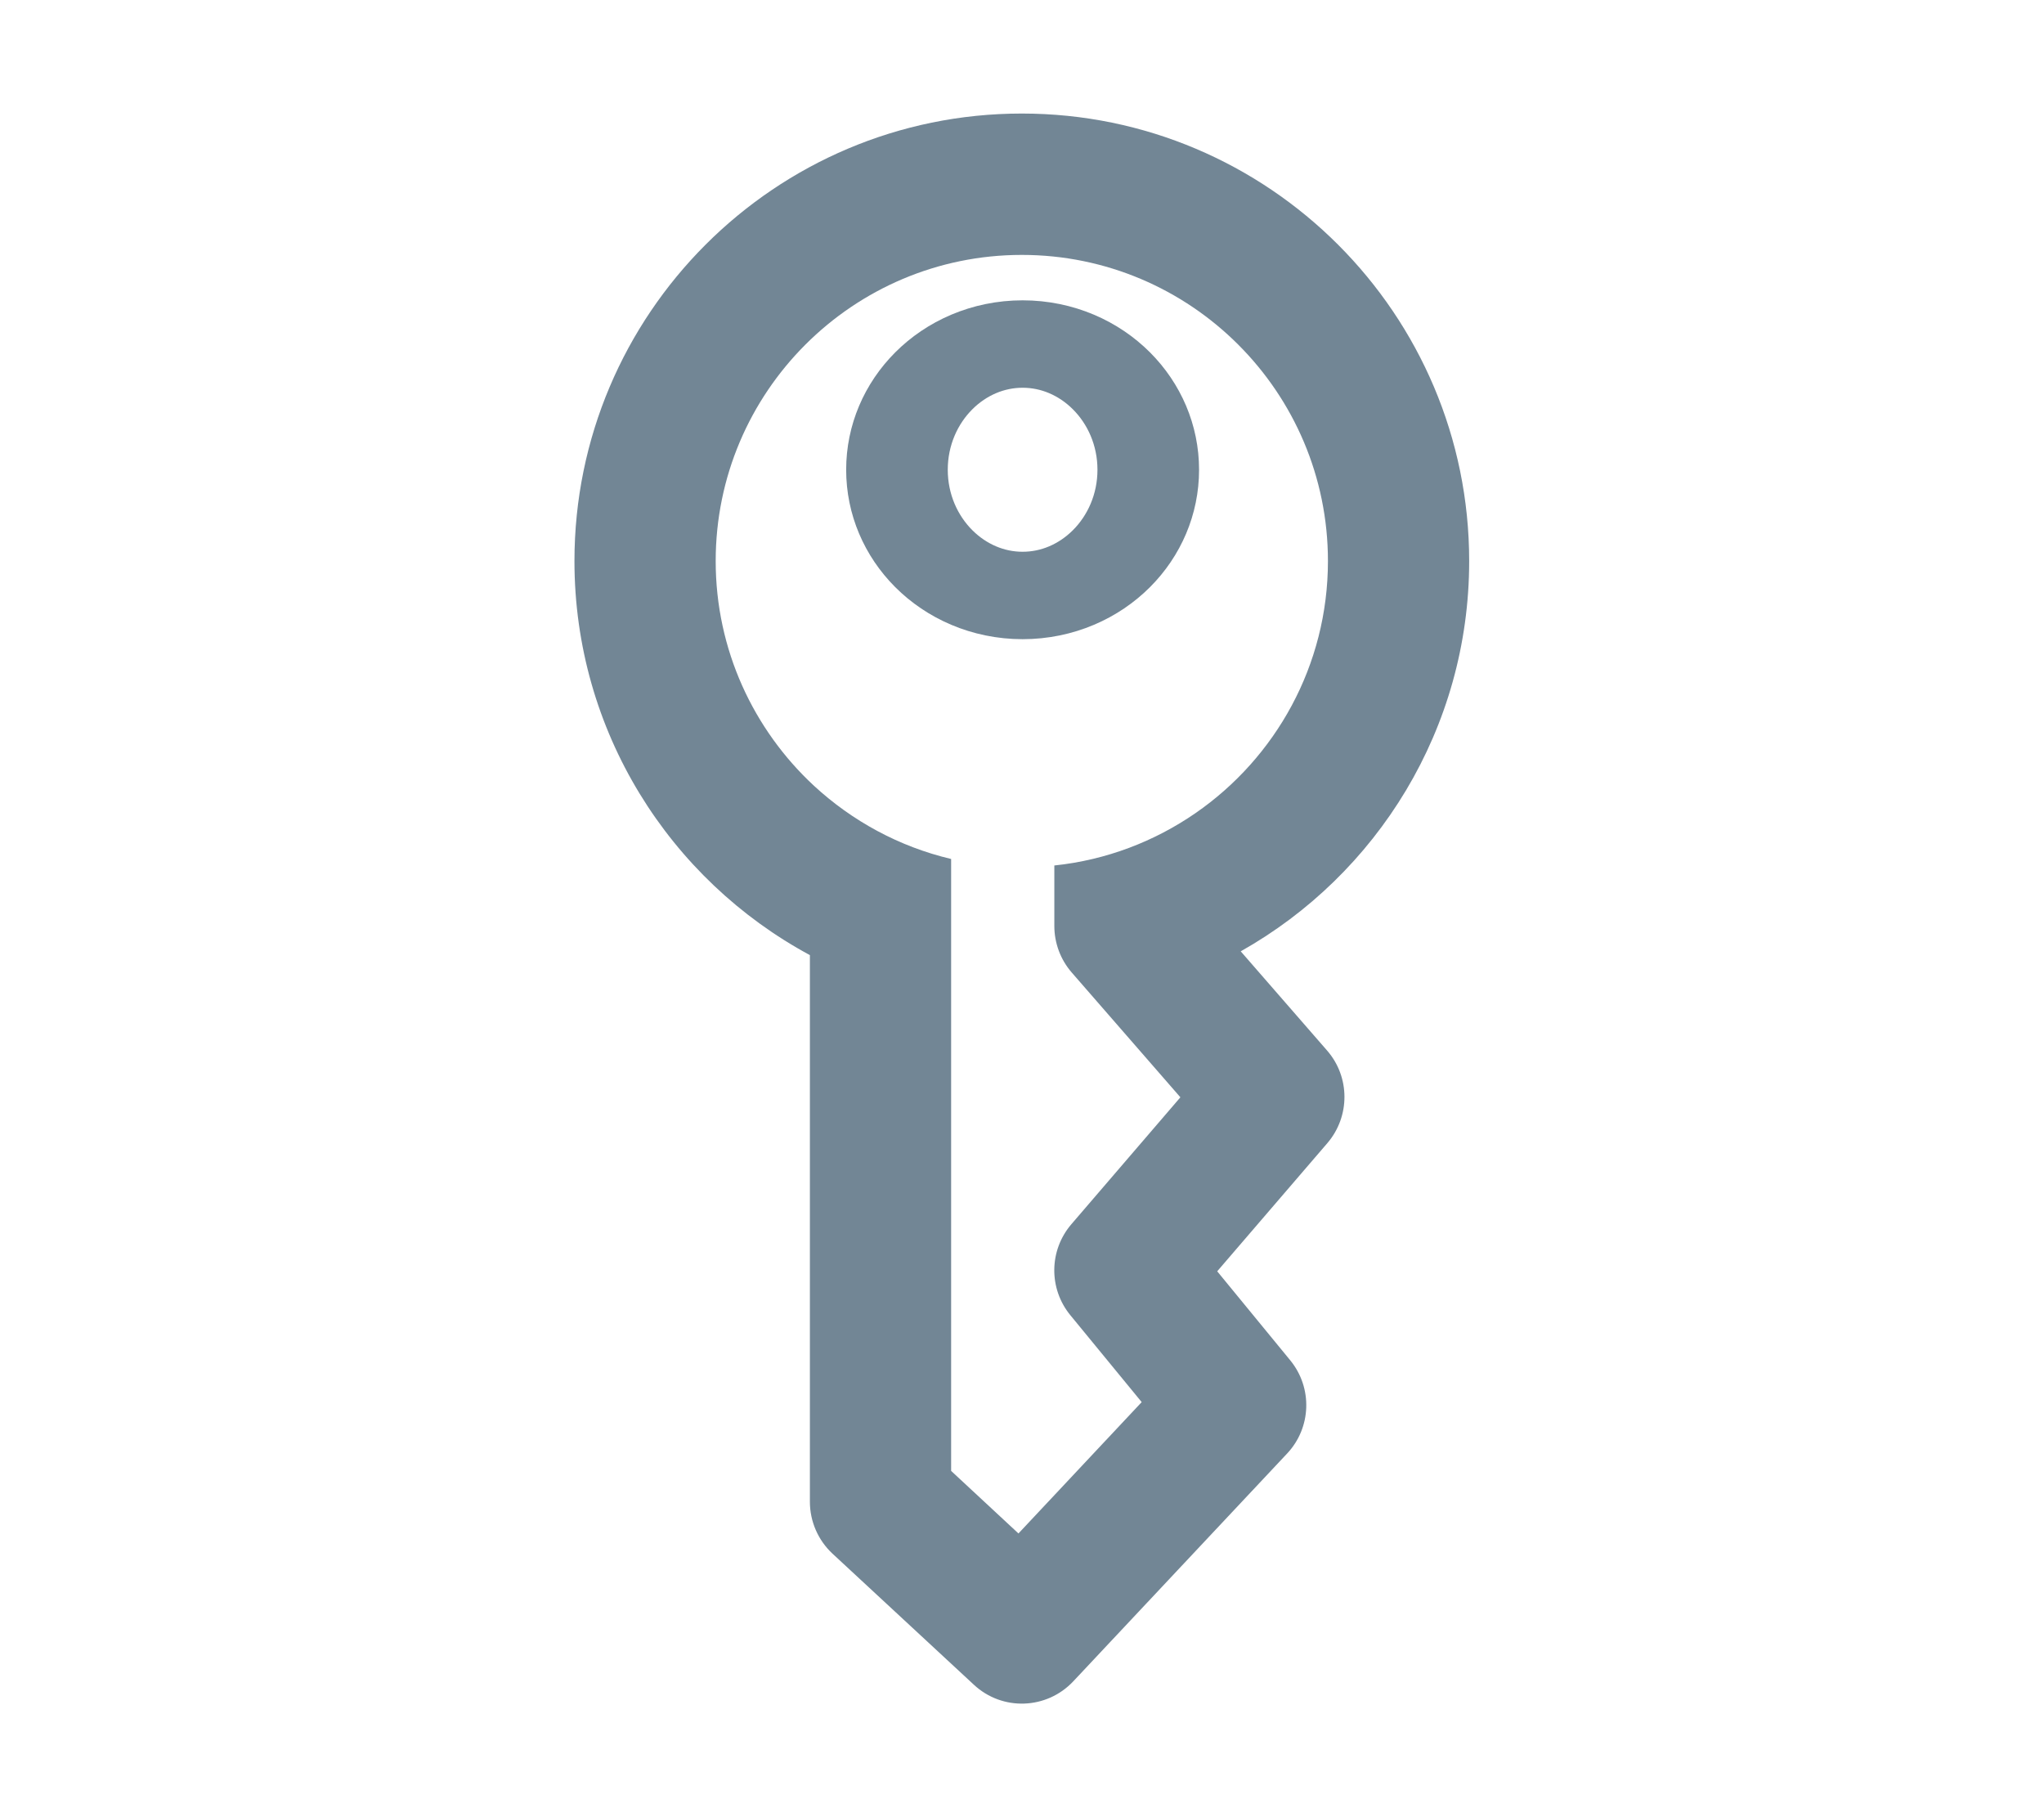 

<svg width="100%" height="100%" viewBox="0 0 18 16" version="1.1" xmlns="http://www.w3.org/2000/svg" xmlns:xlink="http://www.w3.org/1999/xlink" xml:space="preserve" style="fill-rule:evenodd;clip-rule:evenodd;stroke-linecap:round;stroke-linejoin:round;stroke-miterlimit:1;">
    <g id="cert" transform="matrix(1.106,0,0,1.106,-0.954,-0.958)">
        <g transform="matrix(1.024,0,0,0.881,-0.377,0.585)">
            <ellipse cx="9.162" cy="4.564" rx="0.977" ry="1.136" style="fill:none;stroke:rgb(114,134,149);stroke-width:0.79px;"/>
        </g>
        <g transform="matrix(1.07,0,0,1.078,-0.655,-0.553)">
            <path d="M7.445,8.37C6.402,7.812 5.693,6.717 5.693,5.46C5.693,3.636 7.185,2.155 9.022,2.155C10.859,2.155 12.351,3.636 12.351,5.46C12.351,6.697 11.665,7.776 10.651,8.342L11.294,9.075C11.465,9.27 11.466,9.561 11.296,9.758C11.296,9.758 10.476,10.705 10.476,10.705L11.02,11.363C11.187,11.566 11.177,11.86 10.996,12.051L9.405,13.733C9.207,13.942 8.877,13.954 8.665,13.758L7.613,12.79C7.506,12.691 7.445,12.552 7.445,12.407L7.445,8.37ZM10.315,7.321C10.91,6.913 11.3,6.231 11.3,5.46C11.3,4.212 10.279,3.199 9.022,3.199C7.765,3.199 6.744,4.212 6.744,5.46C6.744,6.115 7.026,6.706 7.476,7.12C7.759,7.379 8.108,7.569 8.496,7.66L8.496,8.723L8.496,12.179L8.997,12.641L9.914,11.671L9.383,11.029C9.221,10.833 9.224,10.55 9.391,10.357L10.202,9.42L9.393,8.498C9.31,8.403 9.264,8.281 9.264,8.155L9.264,7.708C9.651,7.668 10.01,7.53 10.315,7.321Z" style="fill:rgb(114,134,149);"/>
        </g>
    </g>
</svg>
